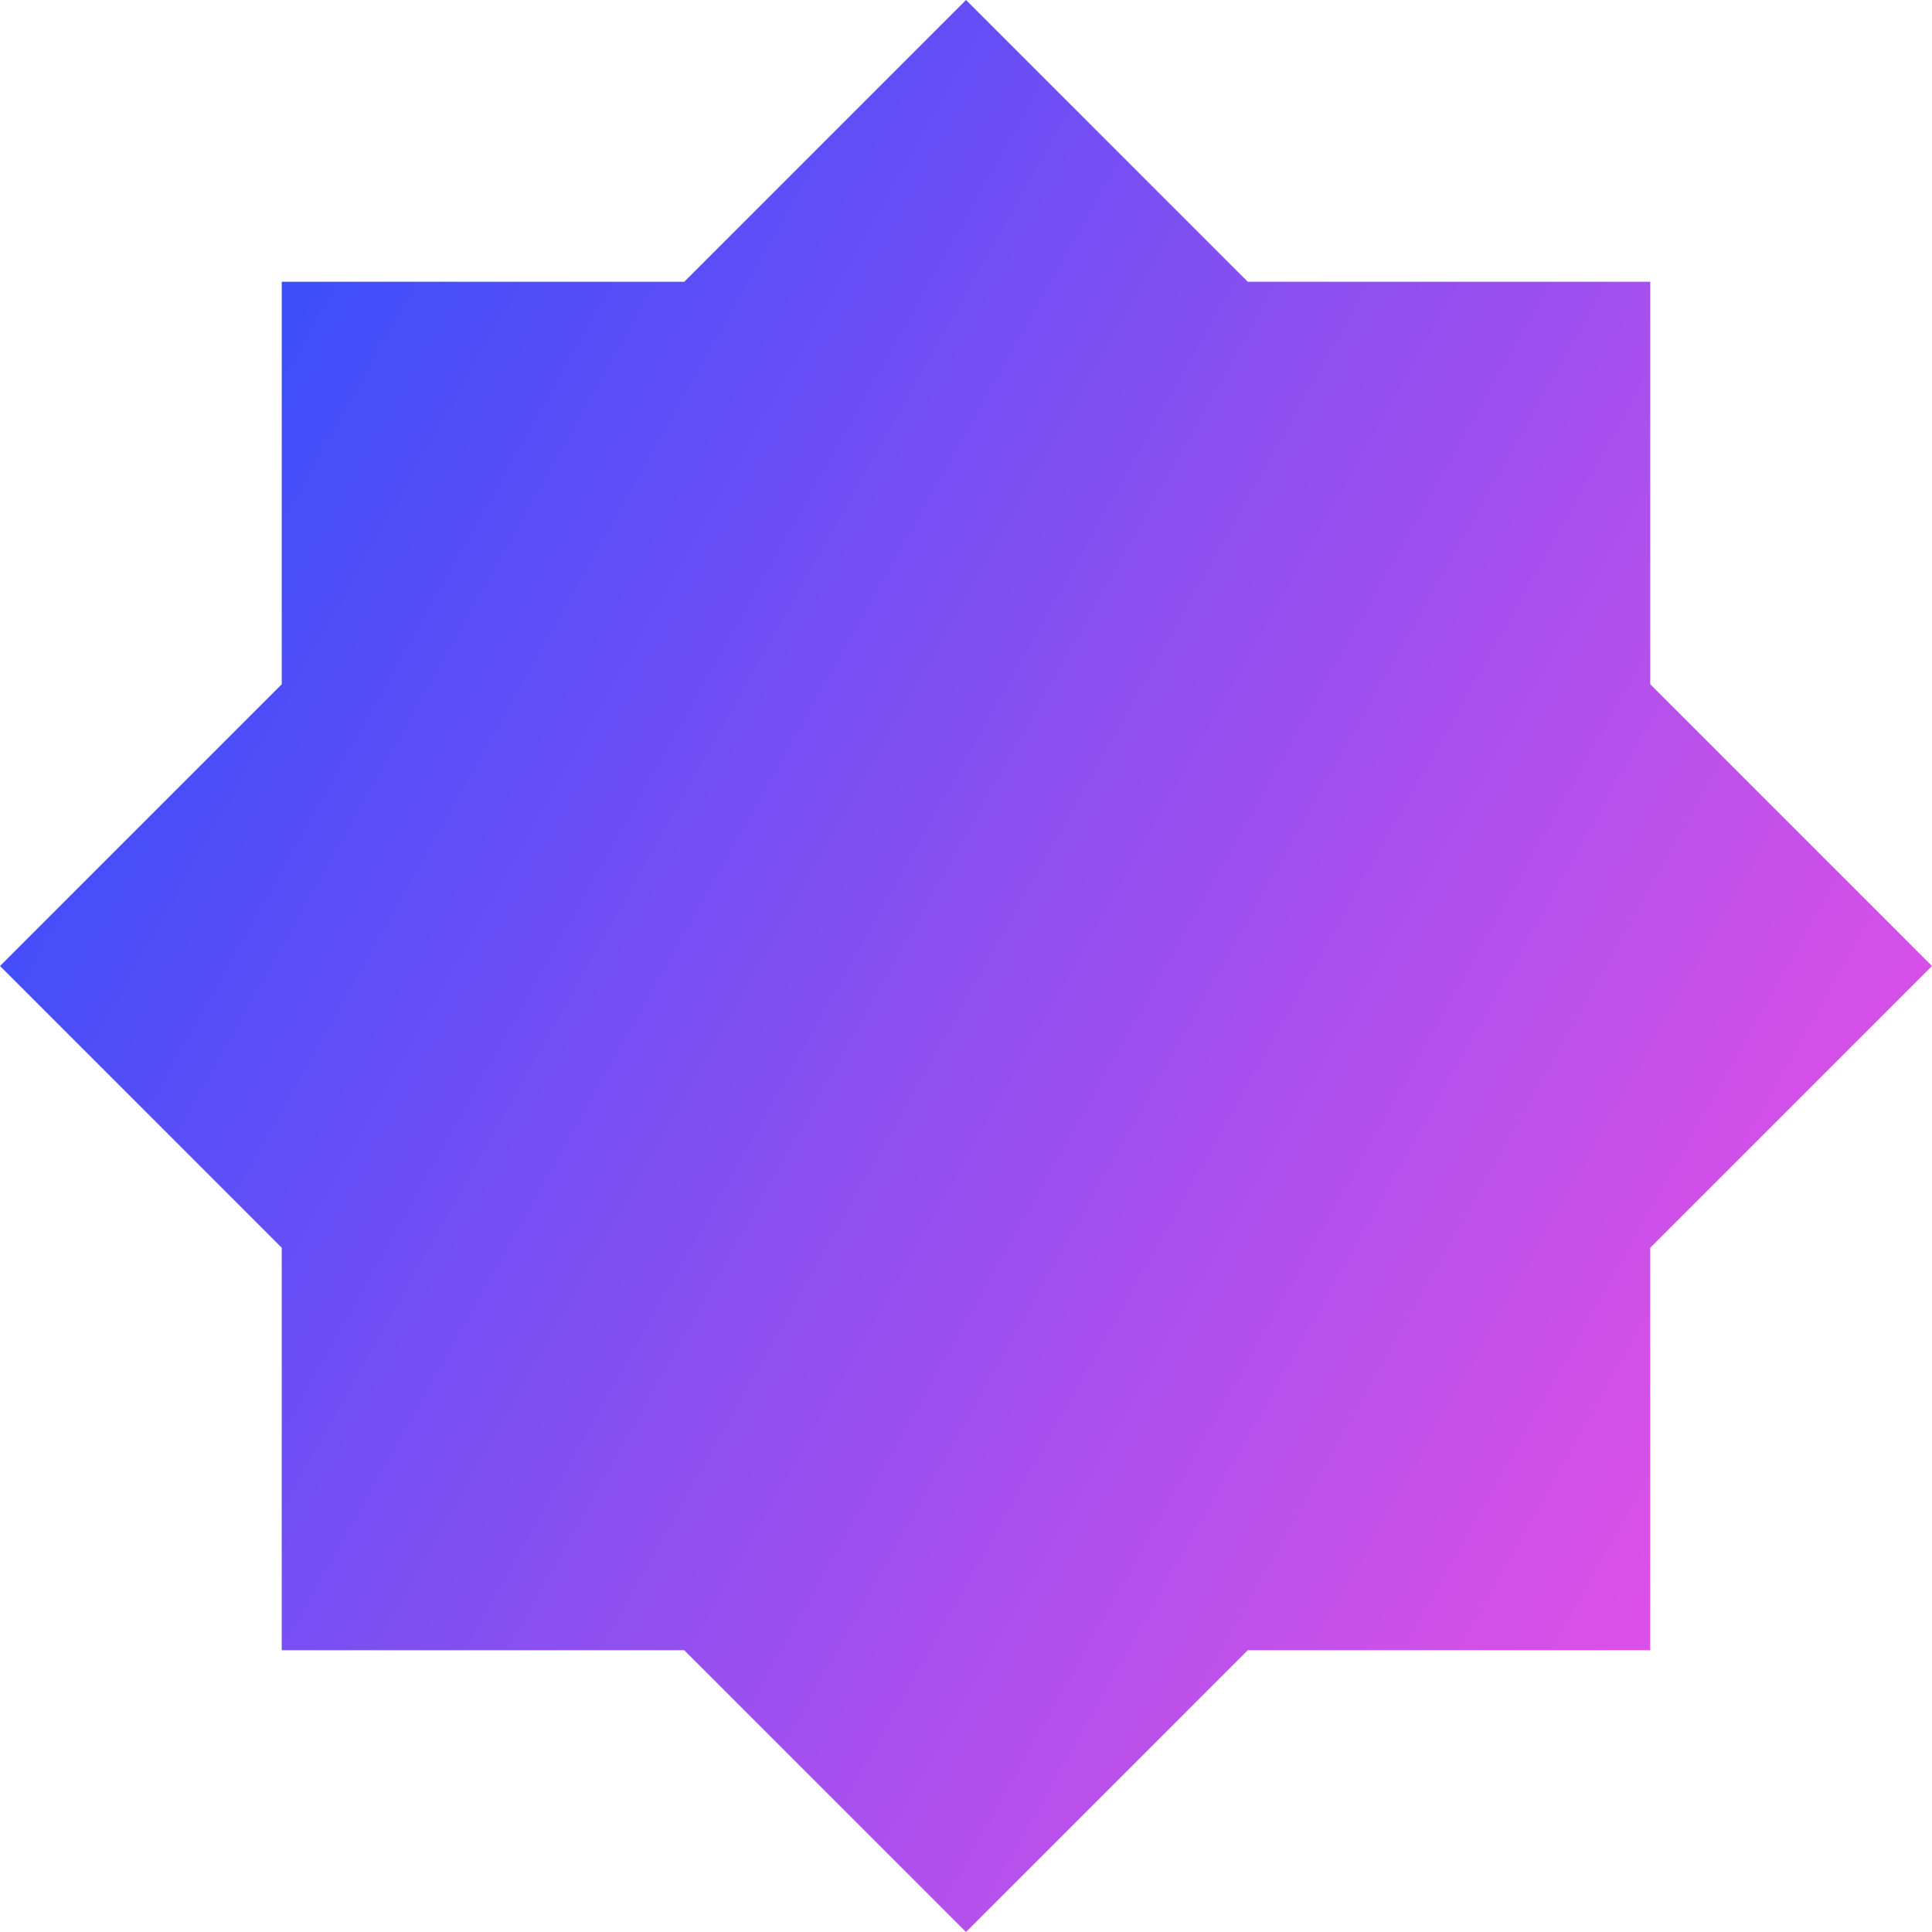<svg xmlns="http://www.w3.org/2000/svg" fill="none" viewBox="0 0 24 24" id="Octagram-Shape--Streamline-Sharp-Gradient-Free">
  <desc>
    Octagram Shape Streamline Icon: https://streamlinehq.com
  </desc>
  <g id="Gradient/Interface Essential/octagram-shape">
    <path id="Union" fill="url(#paint0_linear_644_11644)" fill-rule="evenodd" d="M15.5 3.5 12 0 8.5 3.5H3.5V8.5l-3.5 3.5L3.5 15.5v5h5l3.5 3.5 3.5-3.5h5v-5l3.5-3.5L20.5 8.5V3.5h-5Z" clip-rule="evenodd"></path>
  </g>
  <defs>
    <linearGradient id="paint0_linear_644_11644" x1="23.919" x2="-4.503" y1="24.005" y2="8.017" gradientUnits="userSpaceOnUse">
      <stop stop-color="#ff51e3"></stop>
      <stop offset="1" stop-color="#1b4dff"></stop>
    </linearGradient>
  </defs>
</svg>
